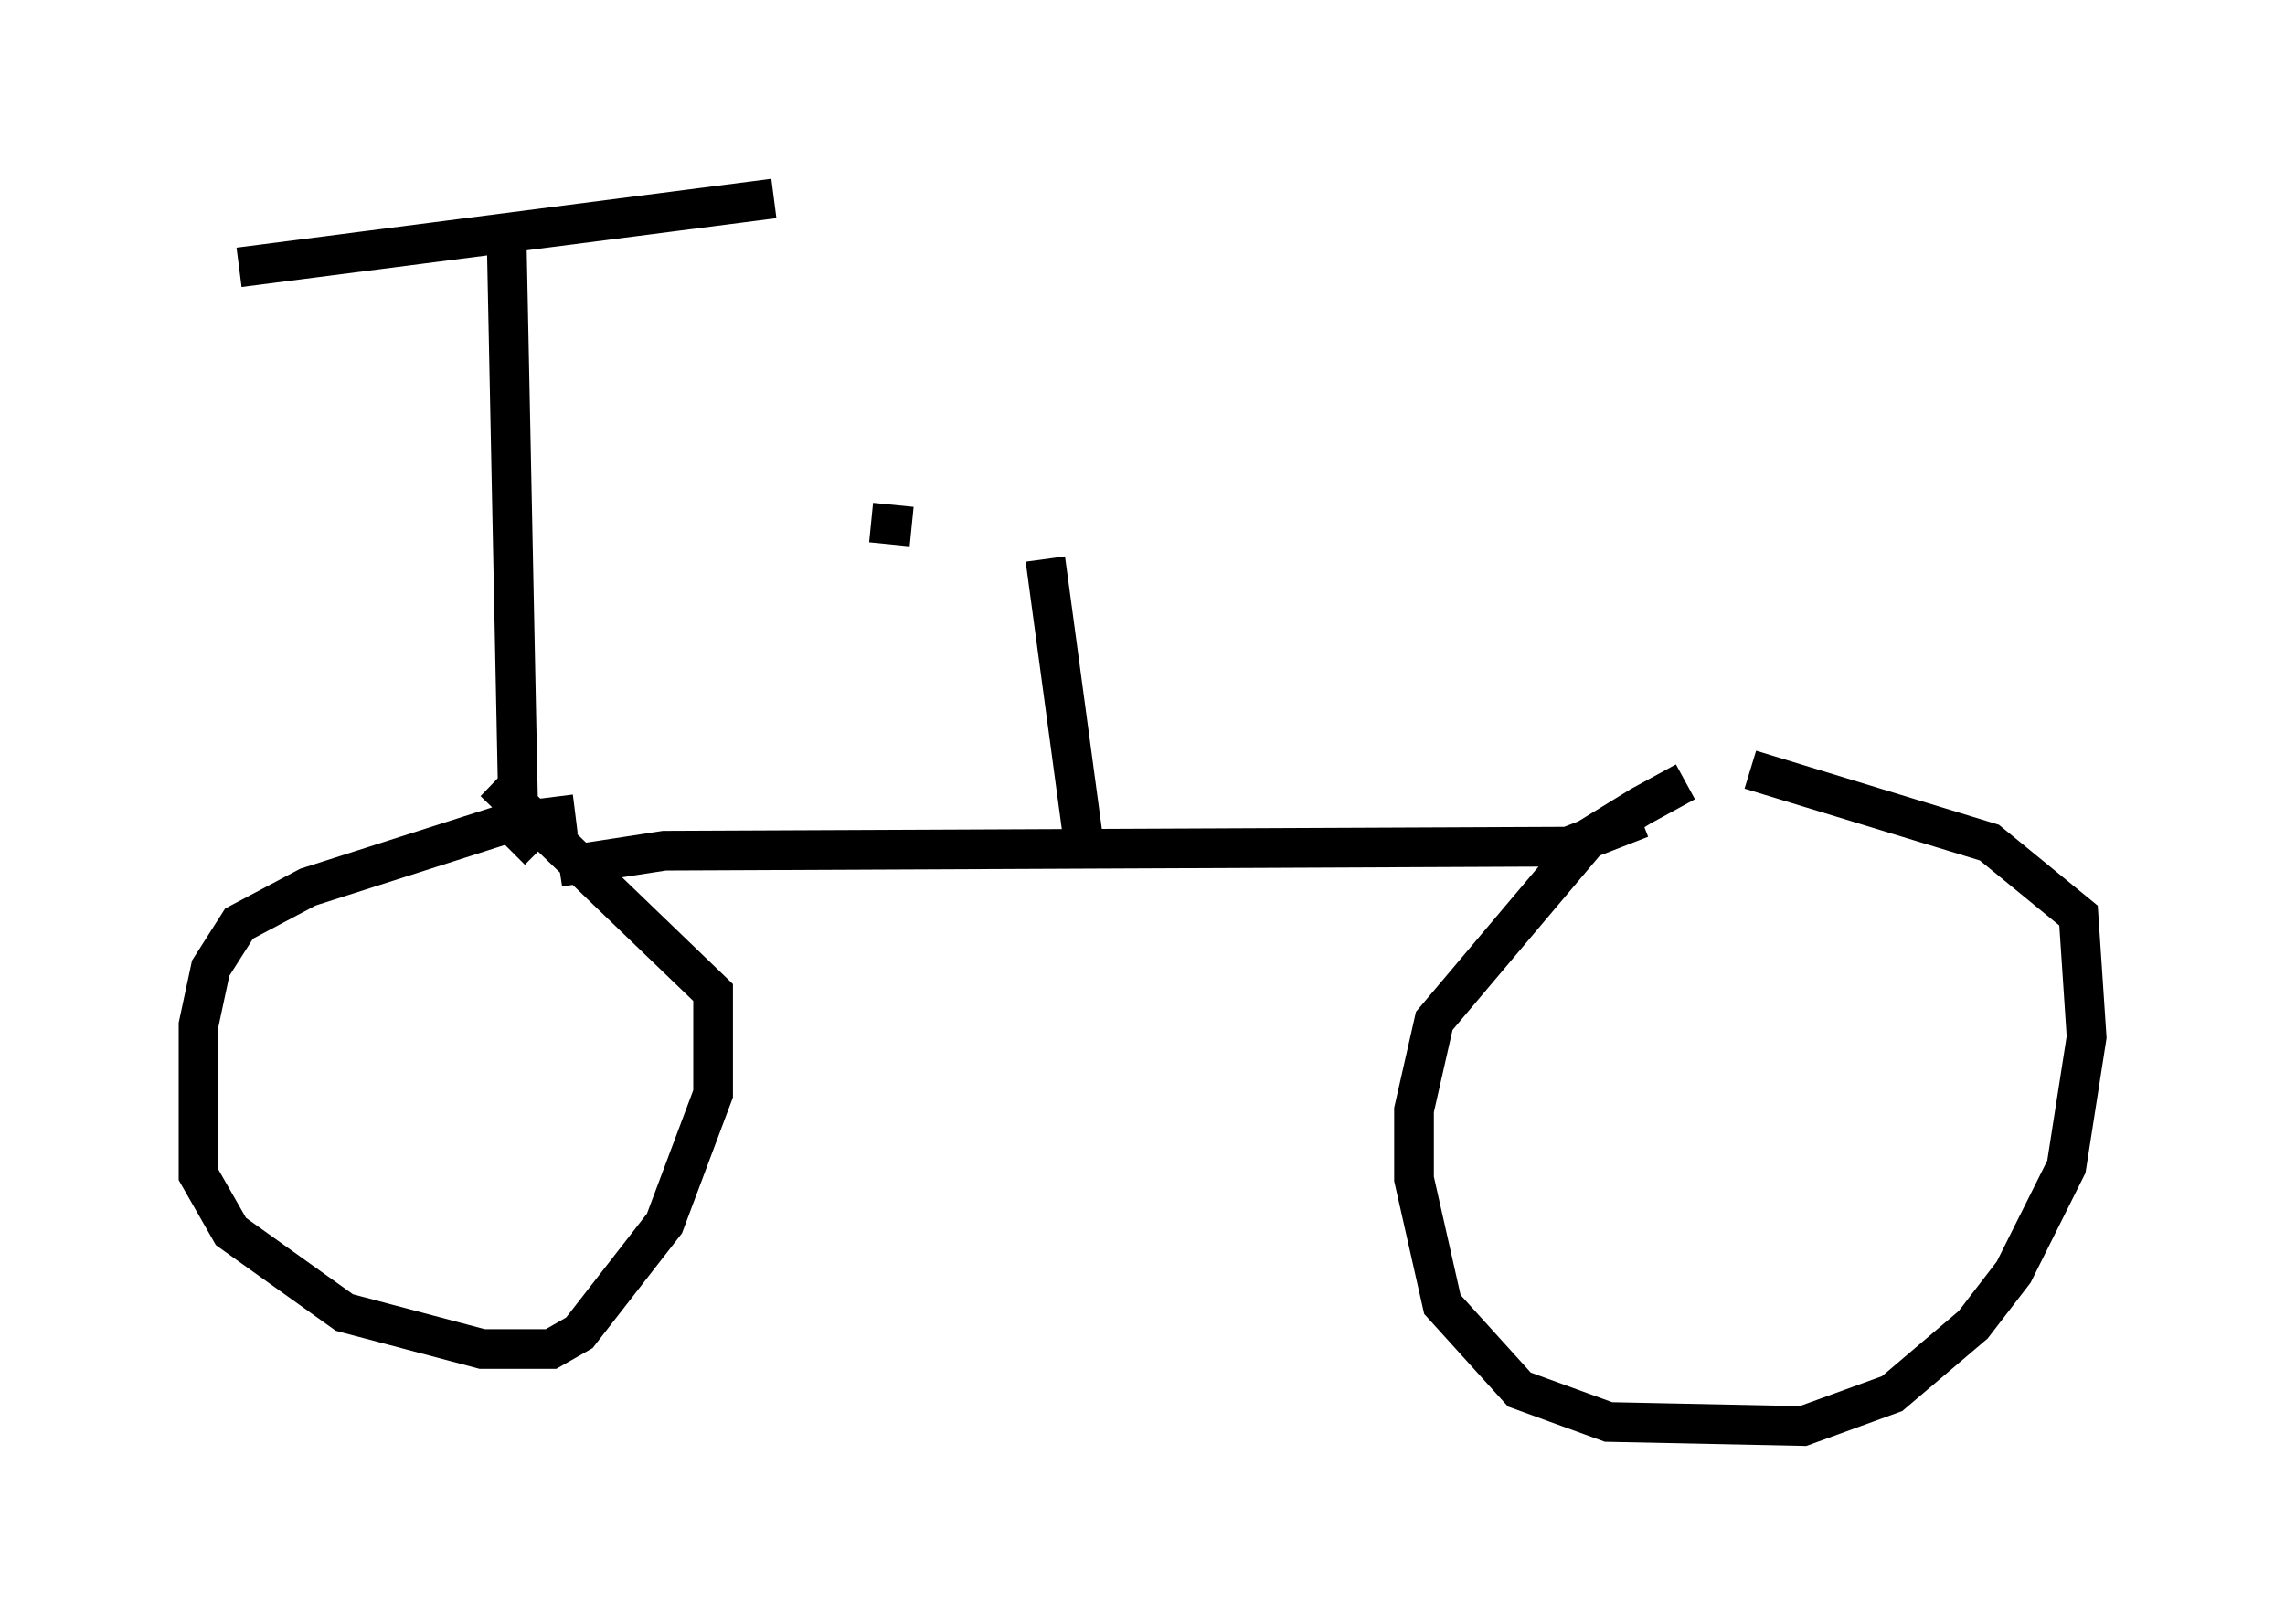 <?xml version="1.0" encoding="utf-8" ?>
<svg baseProfile="full" height="40.932" version="1.1" width="57.571" xmlns="http://www.w3.org/2000/svg" xmlns:ev="http://www.w3.org/2001/xml-events" xmlns:xlink="http://www.w3.org/1999/xlink"><defs /><rect fill="white" height="40.932" width="57.571" x="0" y="0" /><path d="M45.936, 19.7 m-3.471, 0.0 l-1.123, 0.613 -1.327, 0.817 l-3.879, 4.594 -0.51, 2.246 l0.0, 1.735 0.715, 3.165 l1.94, 2.144 2.246, 0.817 l4.9, 0.102 2.246, -0.817 l2.042, -1.735 1.021, -1.327 l1.327, -2.654 0.51, -3.267 l-0.204, -3.063 -2.246, -1.838 l-6.023, -1.838 m-2.756, 1.225 l-1.838, 0.715 -22.765, 0.102 l-2.654, 0.408 m0.408, -1.327 l-1.633, 0.204 -5.104, 1.633 l-1.735, 0.919 -0.715, 1.123 l-0.306, 1.429 0.0, 3.777 l0.817, 1.429 2.858, 2.042 l3.471, 0.919 1.735, 0.0 l0.715, -0.408 2.144, -2.756 l1.225, -3.267 0.0, -2.552 l-5.513, -5.308 m1.123, 1.735 l-0.51, -0.51 -0.306, -15.109 m-6.738, 0.919 l13.475, -1.735 m7.861, 16.64 l-1.021, -7.554 m-4.39, -0.919 l1.021, 0.102 " fill="none" stroke="black" stroke-width="1" /></svg>